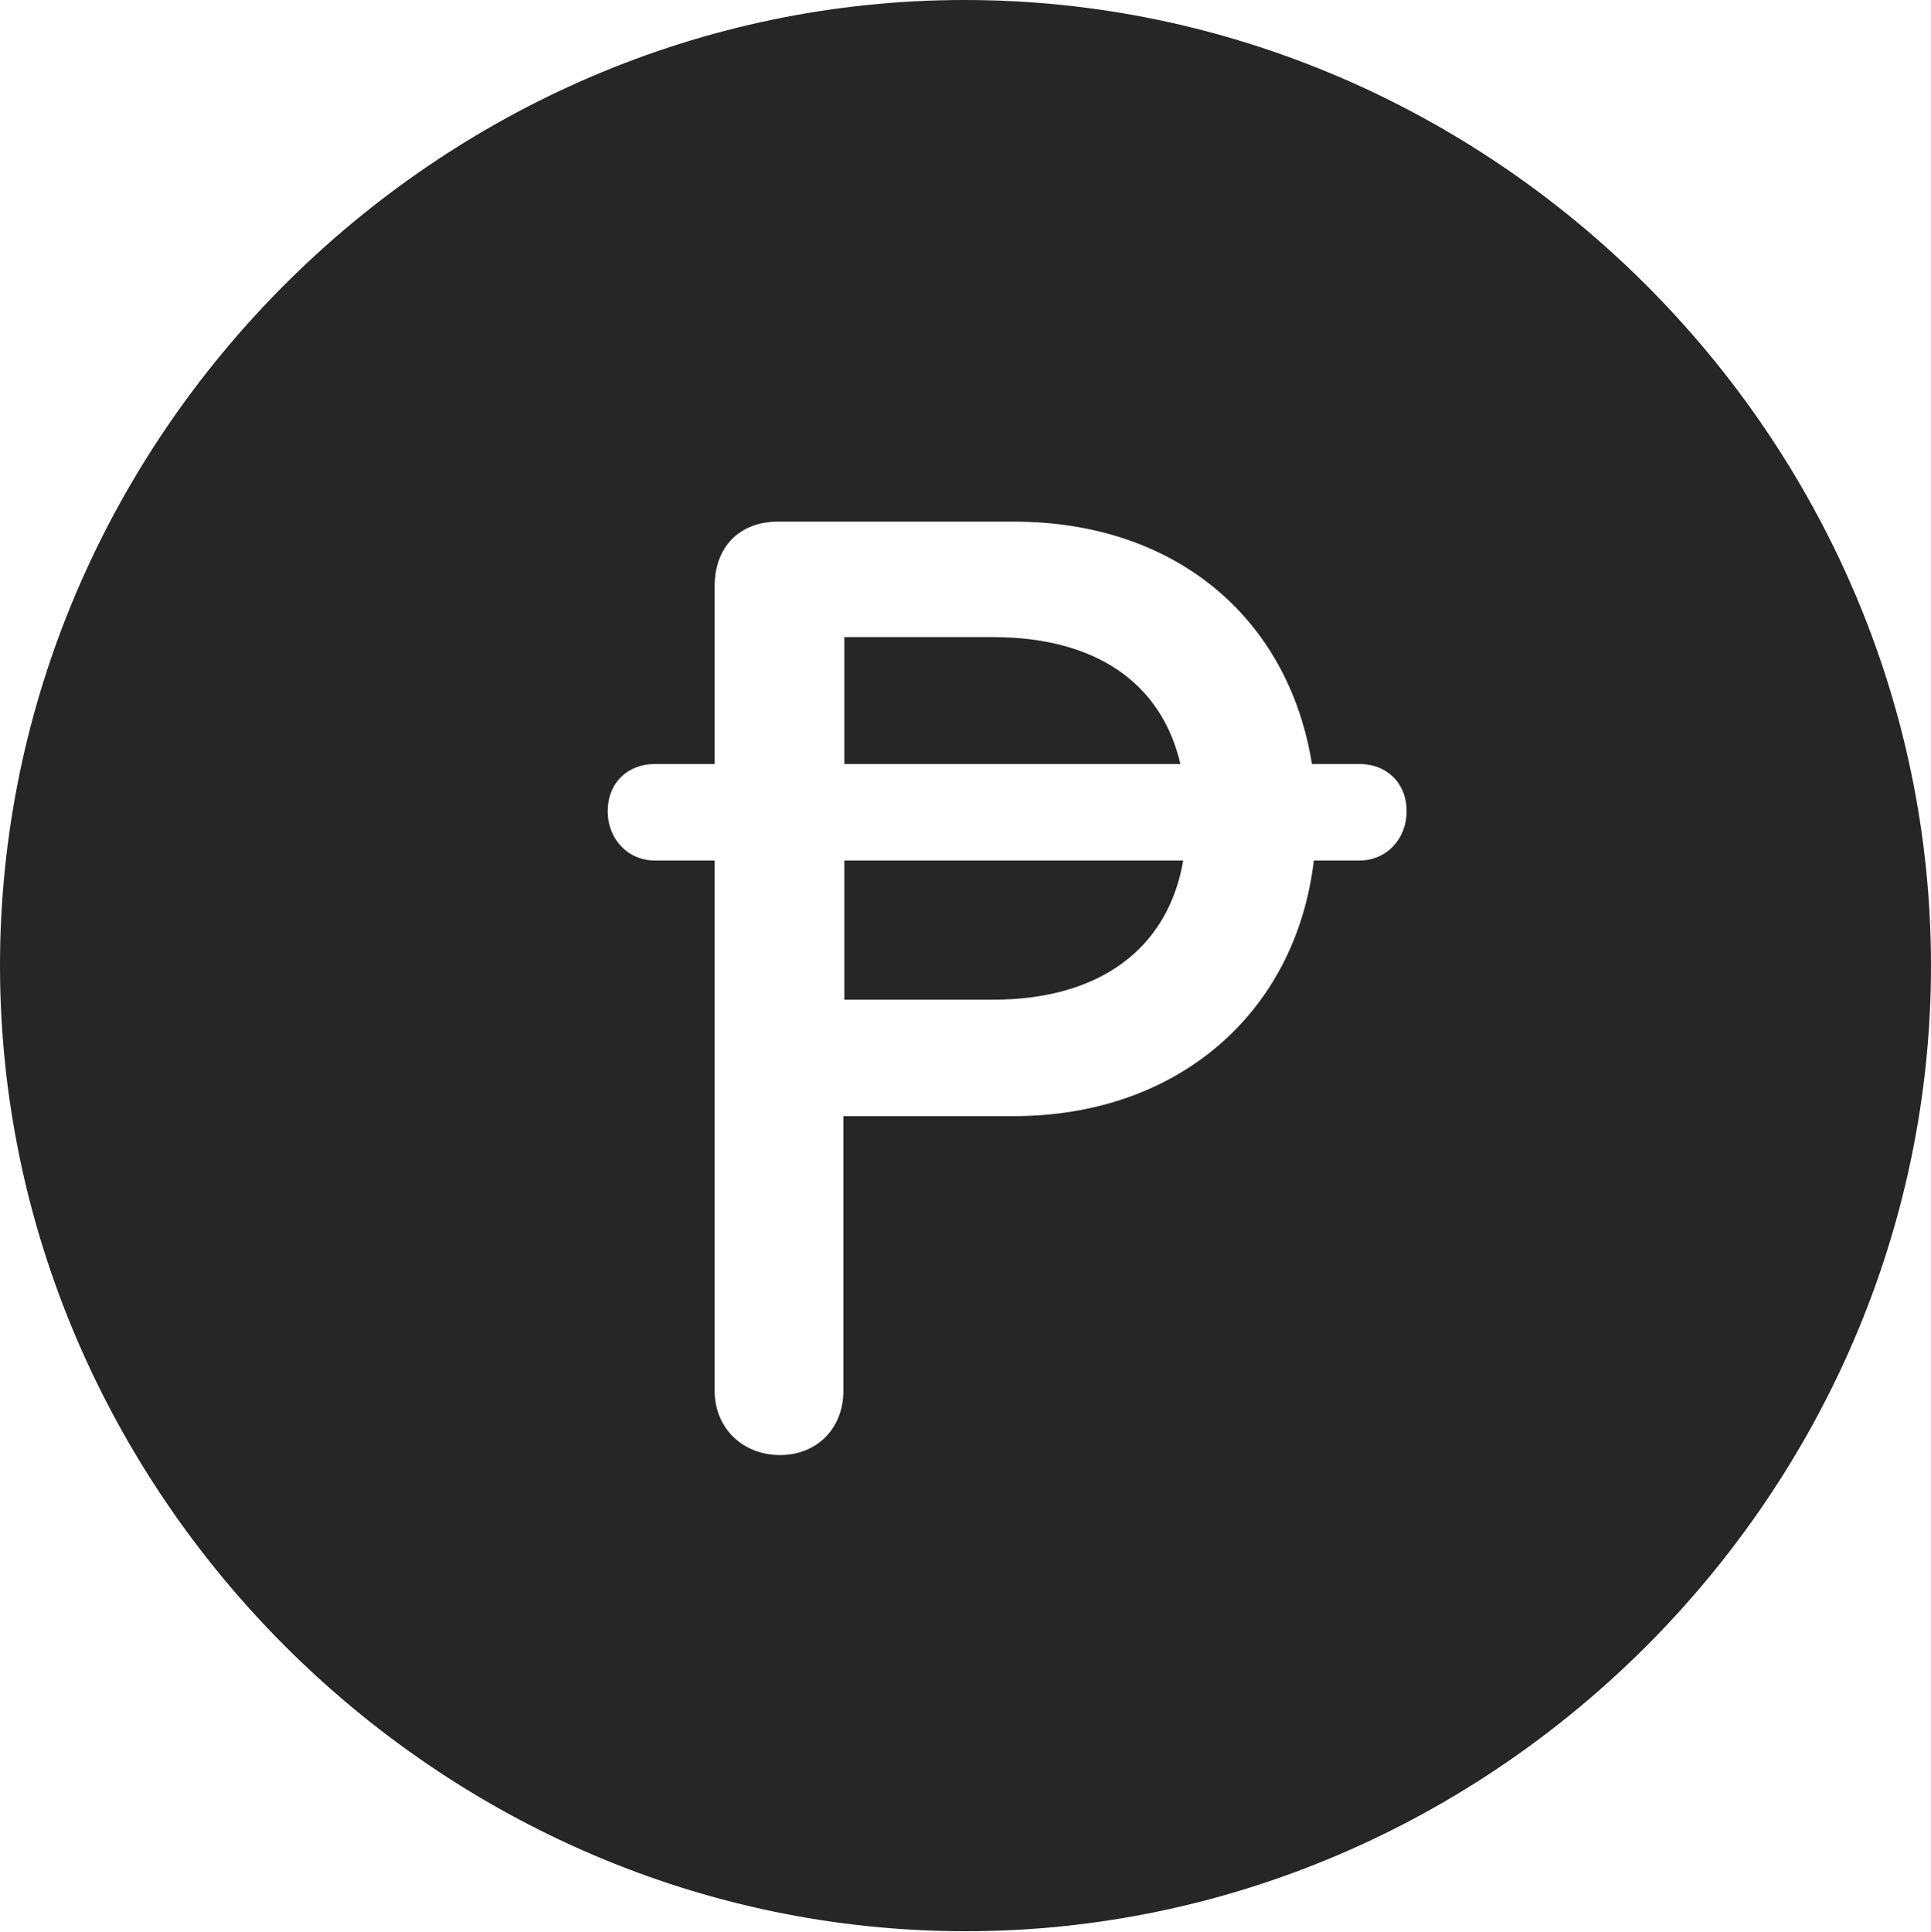 <?xml version="1.0" encoding="UTF-8"?>
<!--Generator: Apple Native CoreSVG 232.5-->
<!DOCTYPE svg
PUBLIC "-//W3C//DTD SVG 1.1//EN"
       "http://www.w3.org/Graphics/SVG/1.1/DTD/svg11.dtd">
<svg version="1.1" xmlns="http://www.w3.org/2000/svg" xmlns:xlink="http://www.w3.org/1999/xlink" width="99.609" height="99.658">
 <g>
  <rect height="99.658" opacity="0" width="99.609" x="0" y="0"/>
  <path d="M99.609 49.805C99.609 77.002 77.051 99.609 49.805 99.609C22.607 99.609 0 77.002 0 49.805C0 22.559 22.559 0 49.756 0C77.002 0 99.609 22.559 99.609 49.805ZM40.137 26.904C38.135 26.904 36.865 28.223 36.865 30.225L36.865 39.404L33.789 39.404C32.373 39.404 31.348 40.381 31.348 41.846C31.348 43.262 32.373 44.385 33.789 44.385L36.865 44.385L36.865 71.728C36.865 73.682 38.33 75.049 40.234 75.049C42.139 75.049 43.506 73.682 43.506 71.728L43.506 57.568L52.295 57.568C60.742 57.568 66.846 52.246 67.773 44.385L70.117 44.385C71.533 44.385 72.559 43.262 72.559 41.846C72.559 40.381 71.533 39.404 70.117 39.404L67.676 39.404C66.455 31.836 60.596 26.904 52.295 26.904ZM51.221 51.562L43.555 51.562L43.555 44.385L61.035 44.385C60.254 48.926 56.738 51.562 51.221 51.562ZM60.889 39.404L43.555 39.404L43.555 32.861L51.221 32.861C56.494 32.861 59.912 35.205 60.889 39.404Z" fill="#000000" fill-opacity="0.85"/>
 </g>
</svg>
